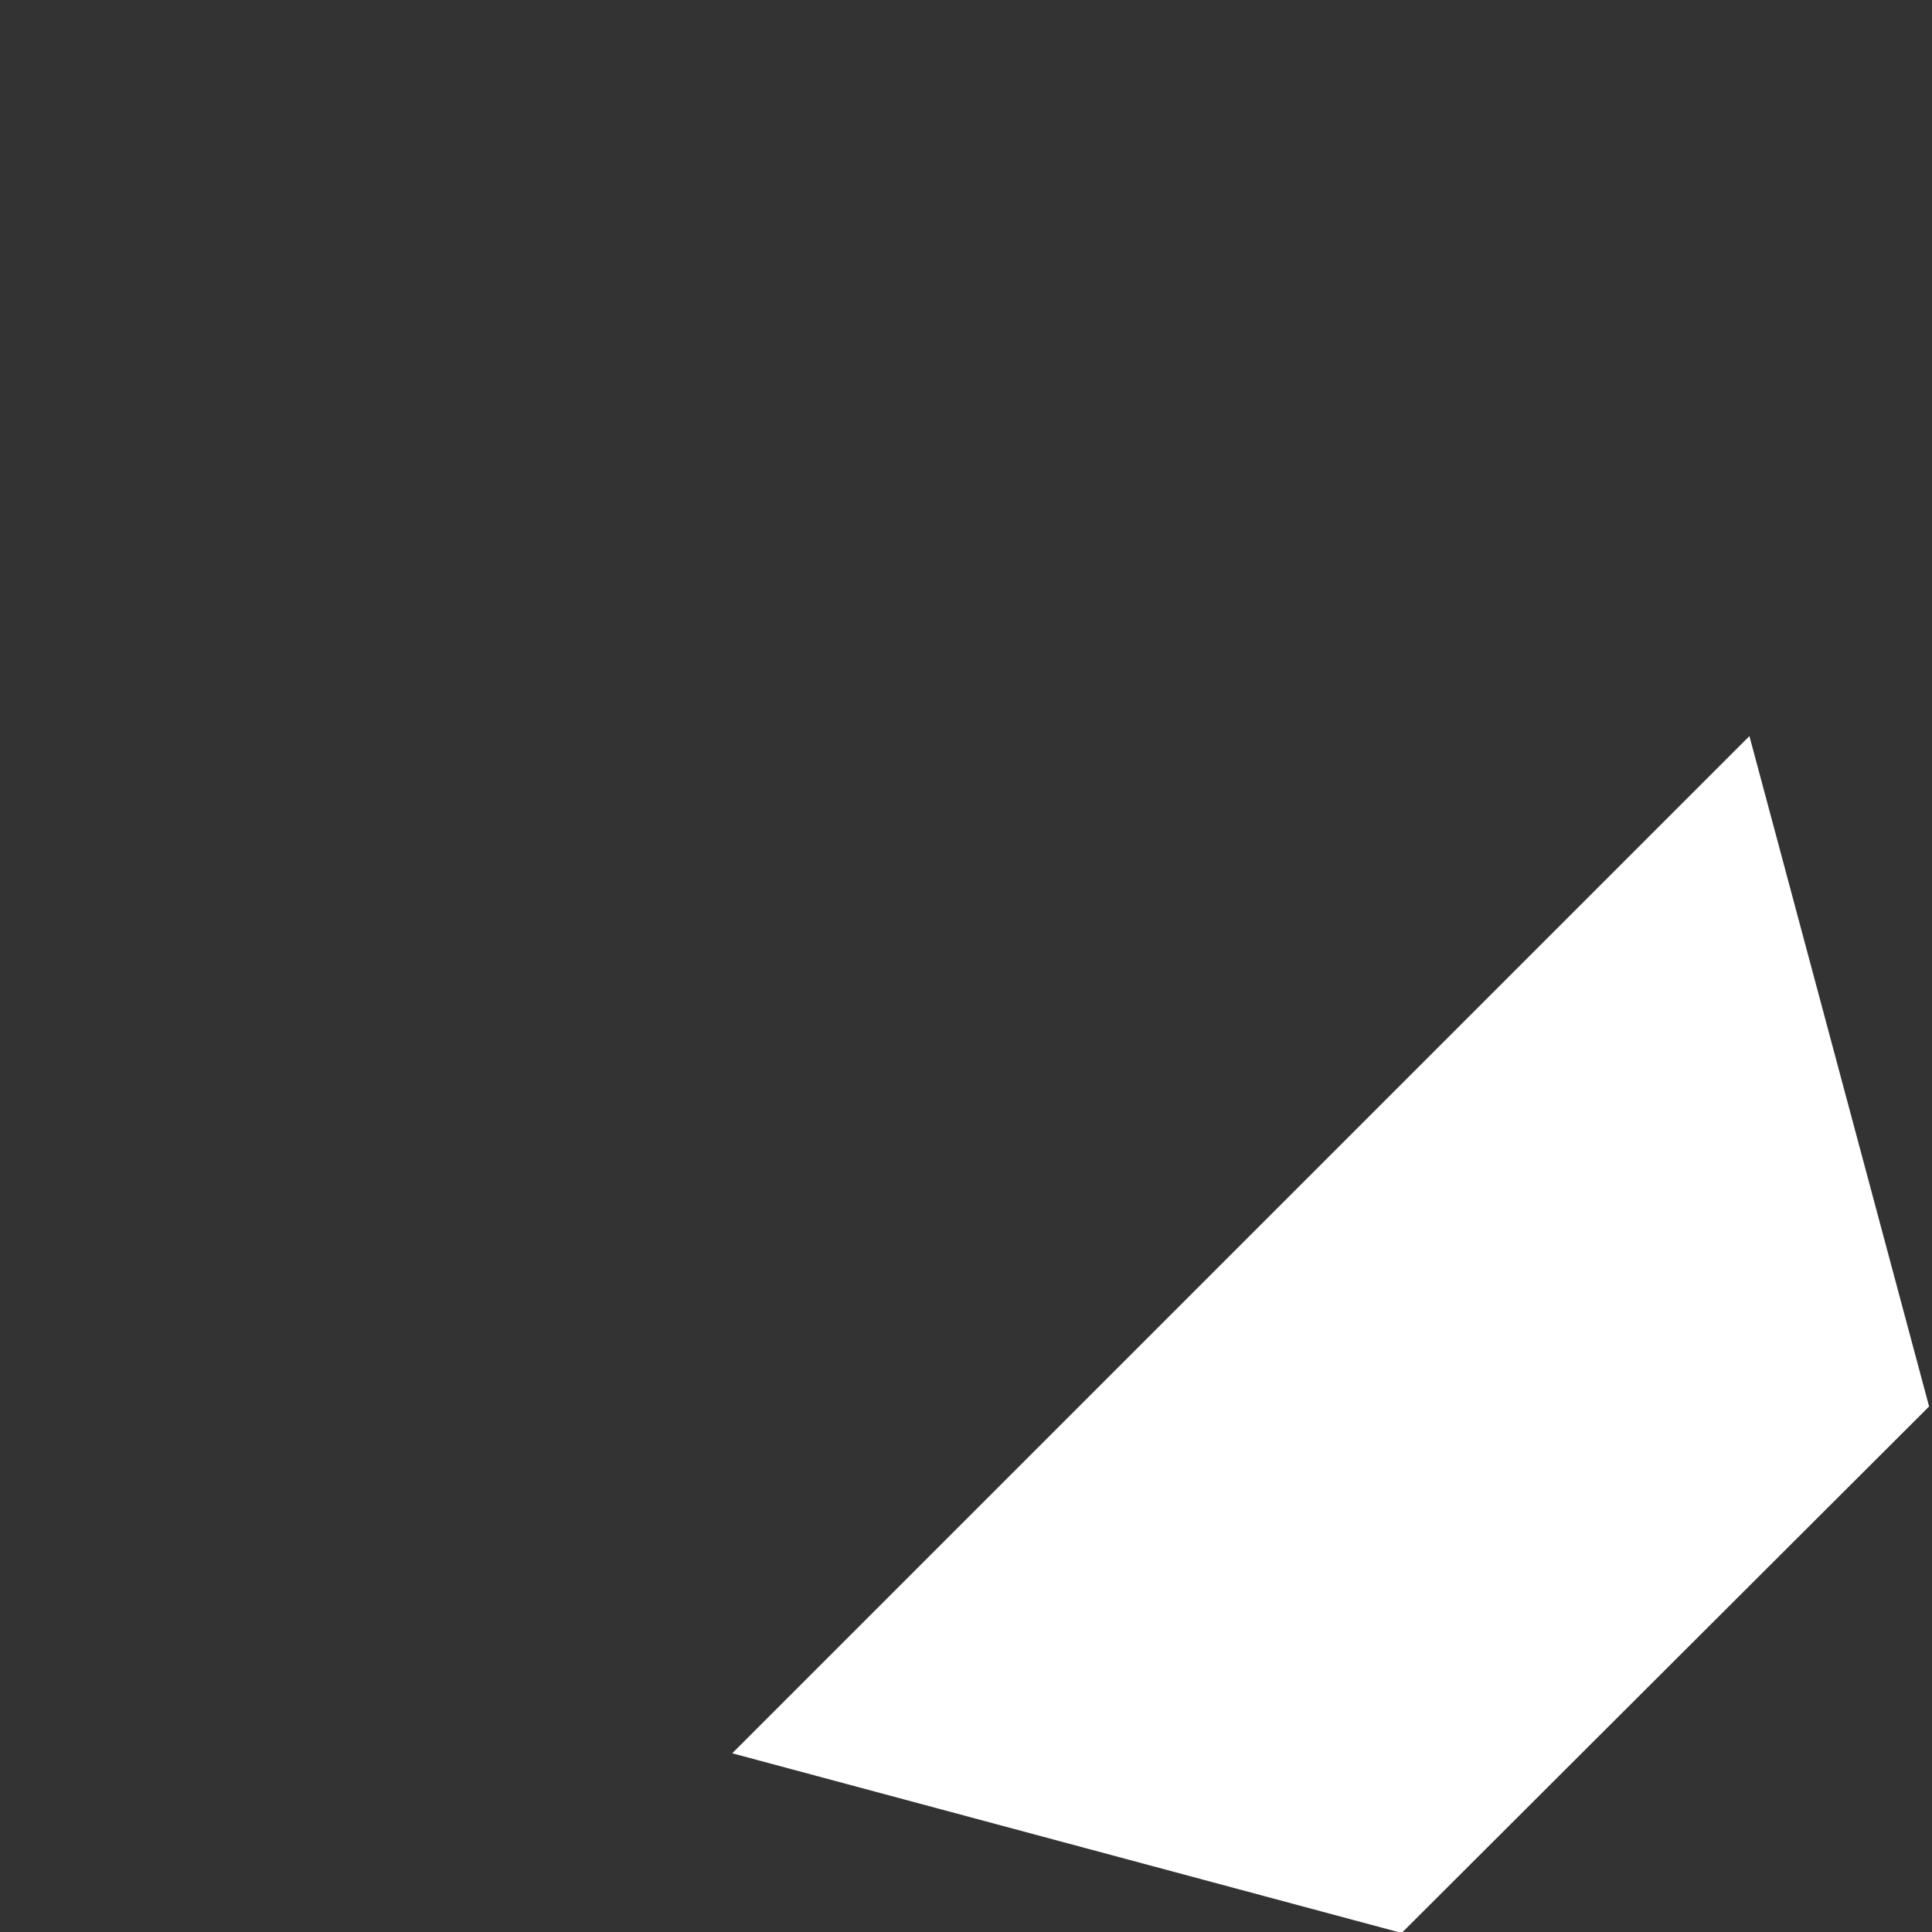 <?xml version="1.0" encoding="UTF-8" standalone="no"?><svg width='2' height='2' viewBox='0 0 2 2' fill='none' xmlns='http://www.w3.org/2000/svg'>
<rect x="0" y="0" width="2" height="2" fill="#333333" stroke="none"/>
<path d='M1.811 0.762L0.758 1.815L1.451 2.001L1.997 1.456L1.811 0.762Z' fill='white'/>
</svg>

